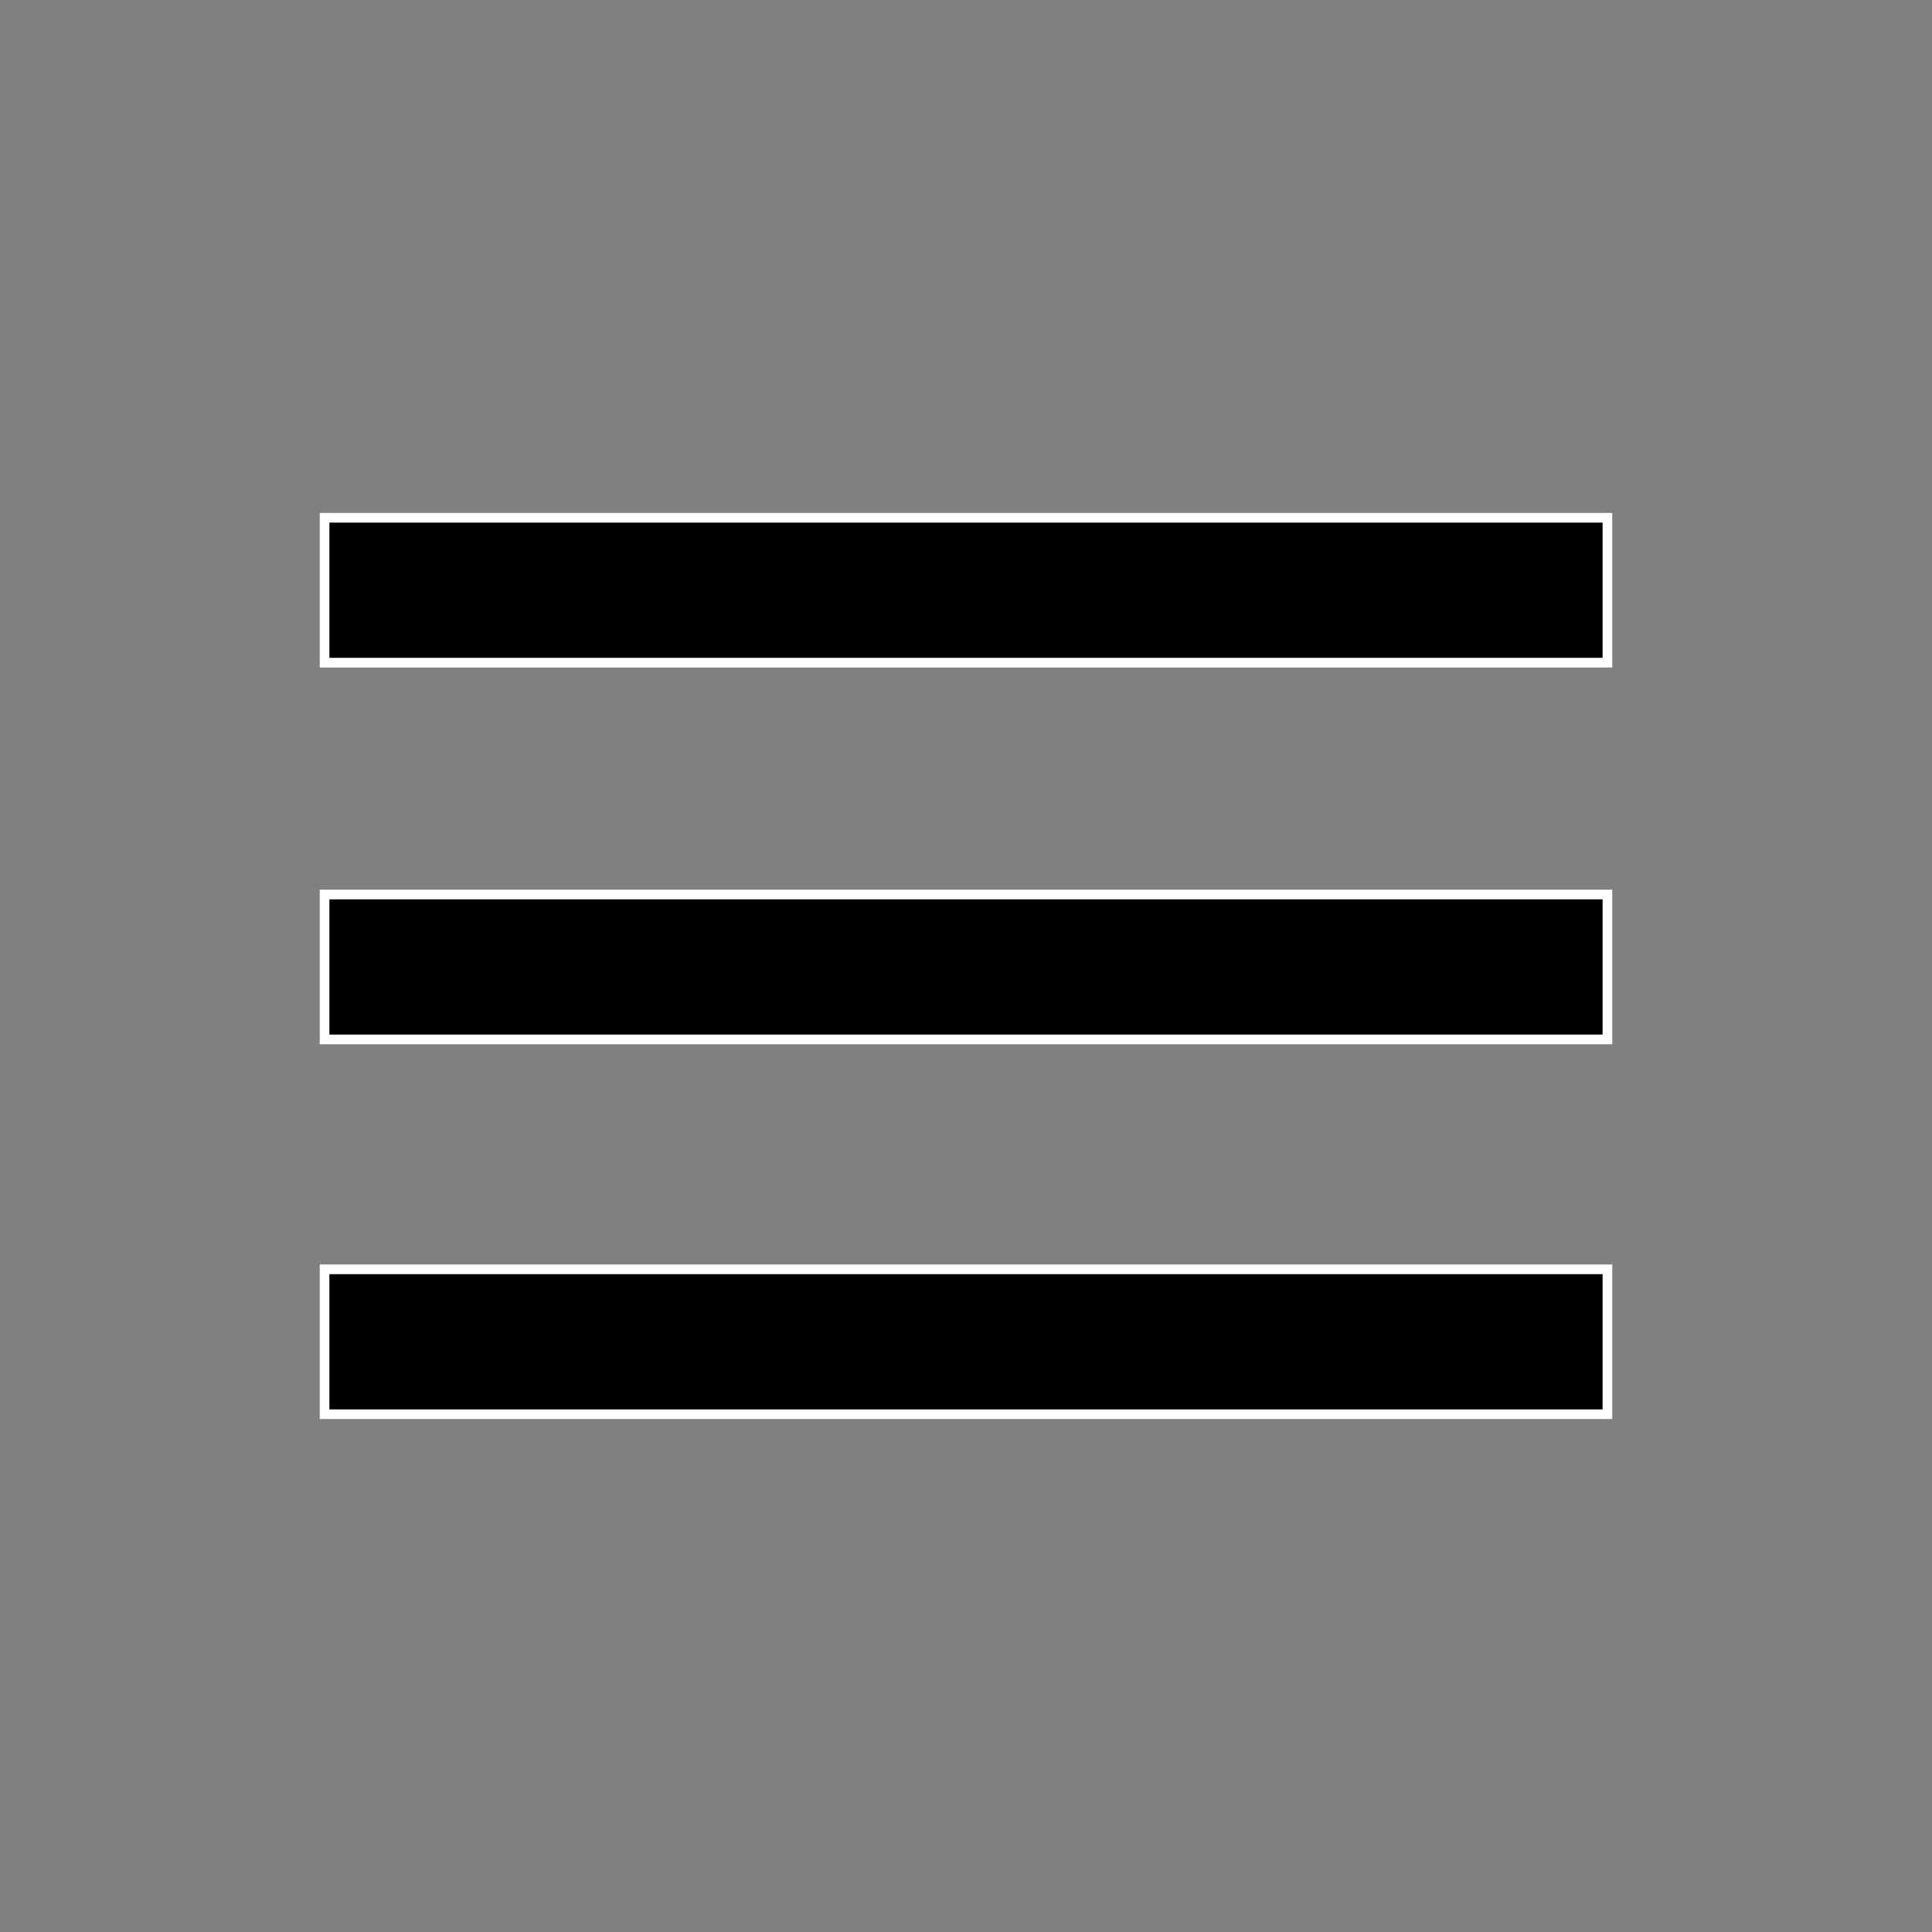 <?xml version="1.0" encoding="utf-8"?>
<!-- Generator: Adobe Illustrator 28.3.0, SVG Export Plug-In . SVG Version: 6.00 Build 0)  -->
<svg version="1.1" id="图层_1" xmlns="http://www.w3.org/2000/svg" xmlns:xlink="http://www.w3.org/1999/xlink" x="0px" y="0px"
	 viewBox="0 0 200 200" style="enable-background:new 0 0 200 200;" xml:space="preserve">
<rect x="0" y="0" width="200" height="200" fill="#808080" stroke="none"/>
<style type="text/css">
	.st0{stroke:#FFFFFF;stroke-miterlimit:10;}
</style>
<g>
	<rect x="33.6" y="53.6" class="st0" width="132.8" height="15"/>
	<rect x="33.6" y="92.6" class="st0" width="132.8" height="15"/>
	<rect x="33.6" y="131.4" class="st0" width="132.8" height="15"/>
</g>
</svg>
